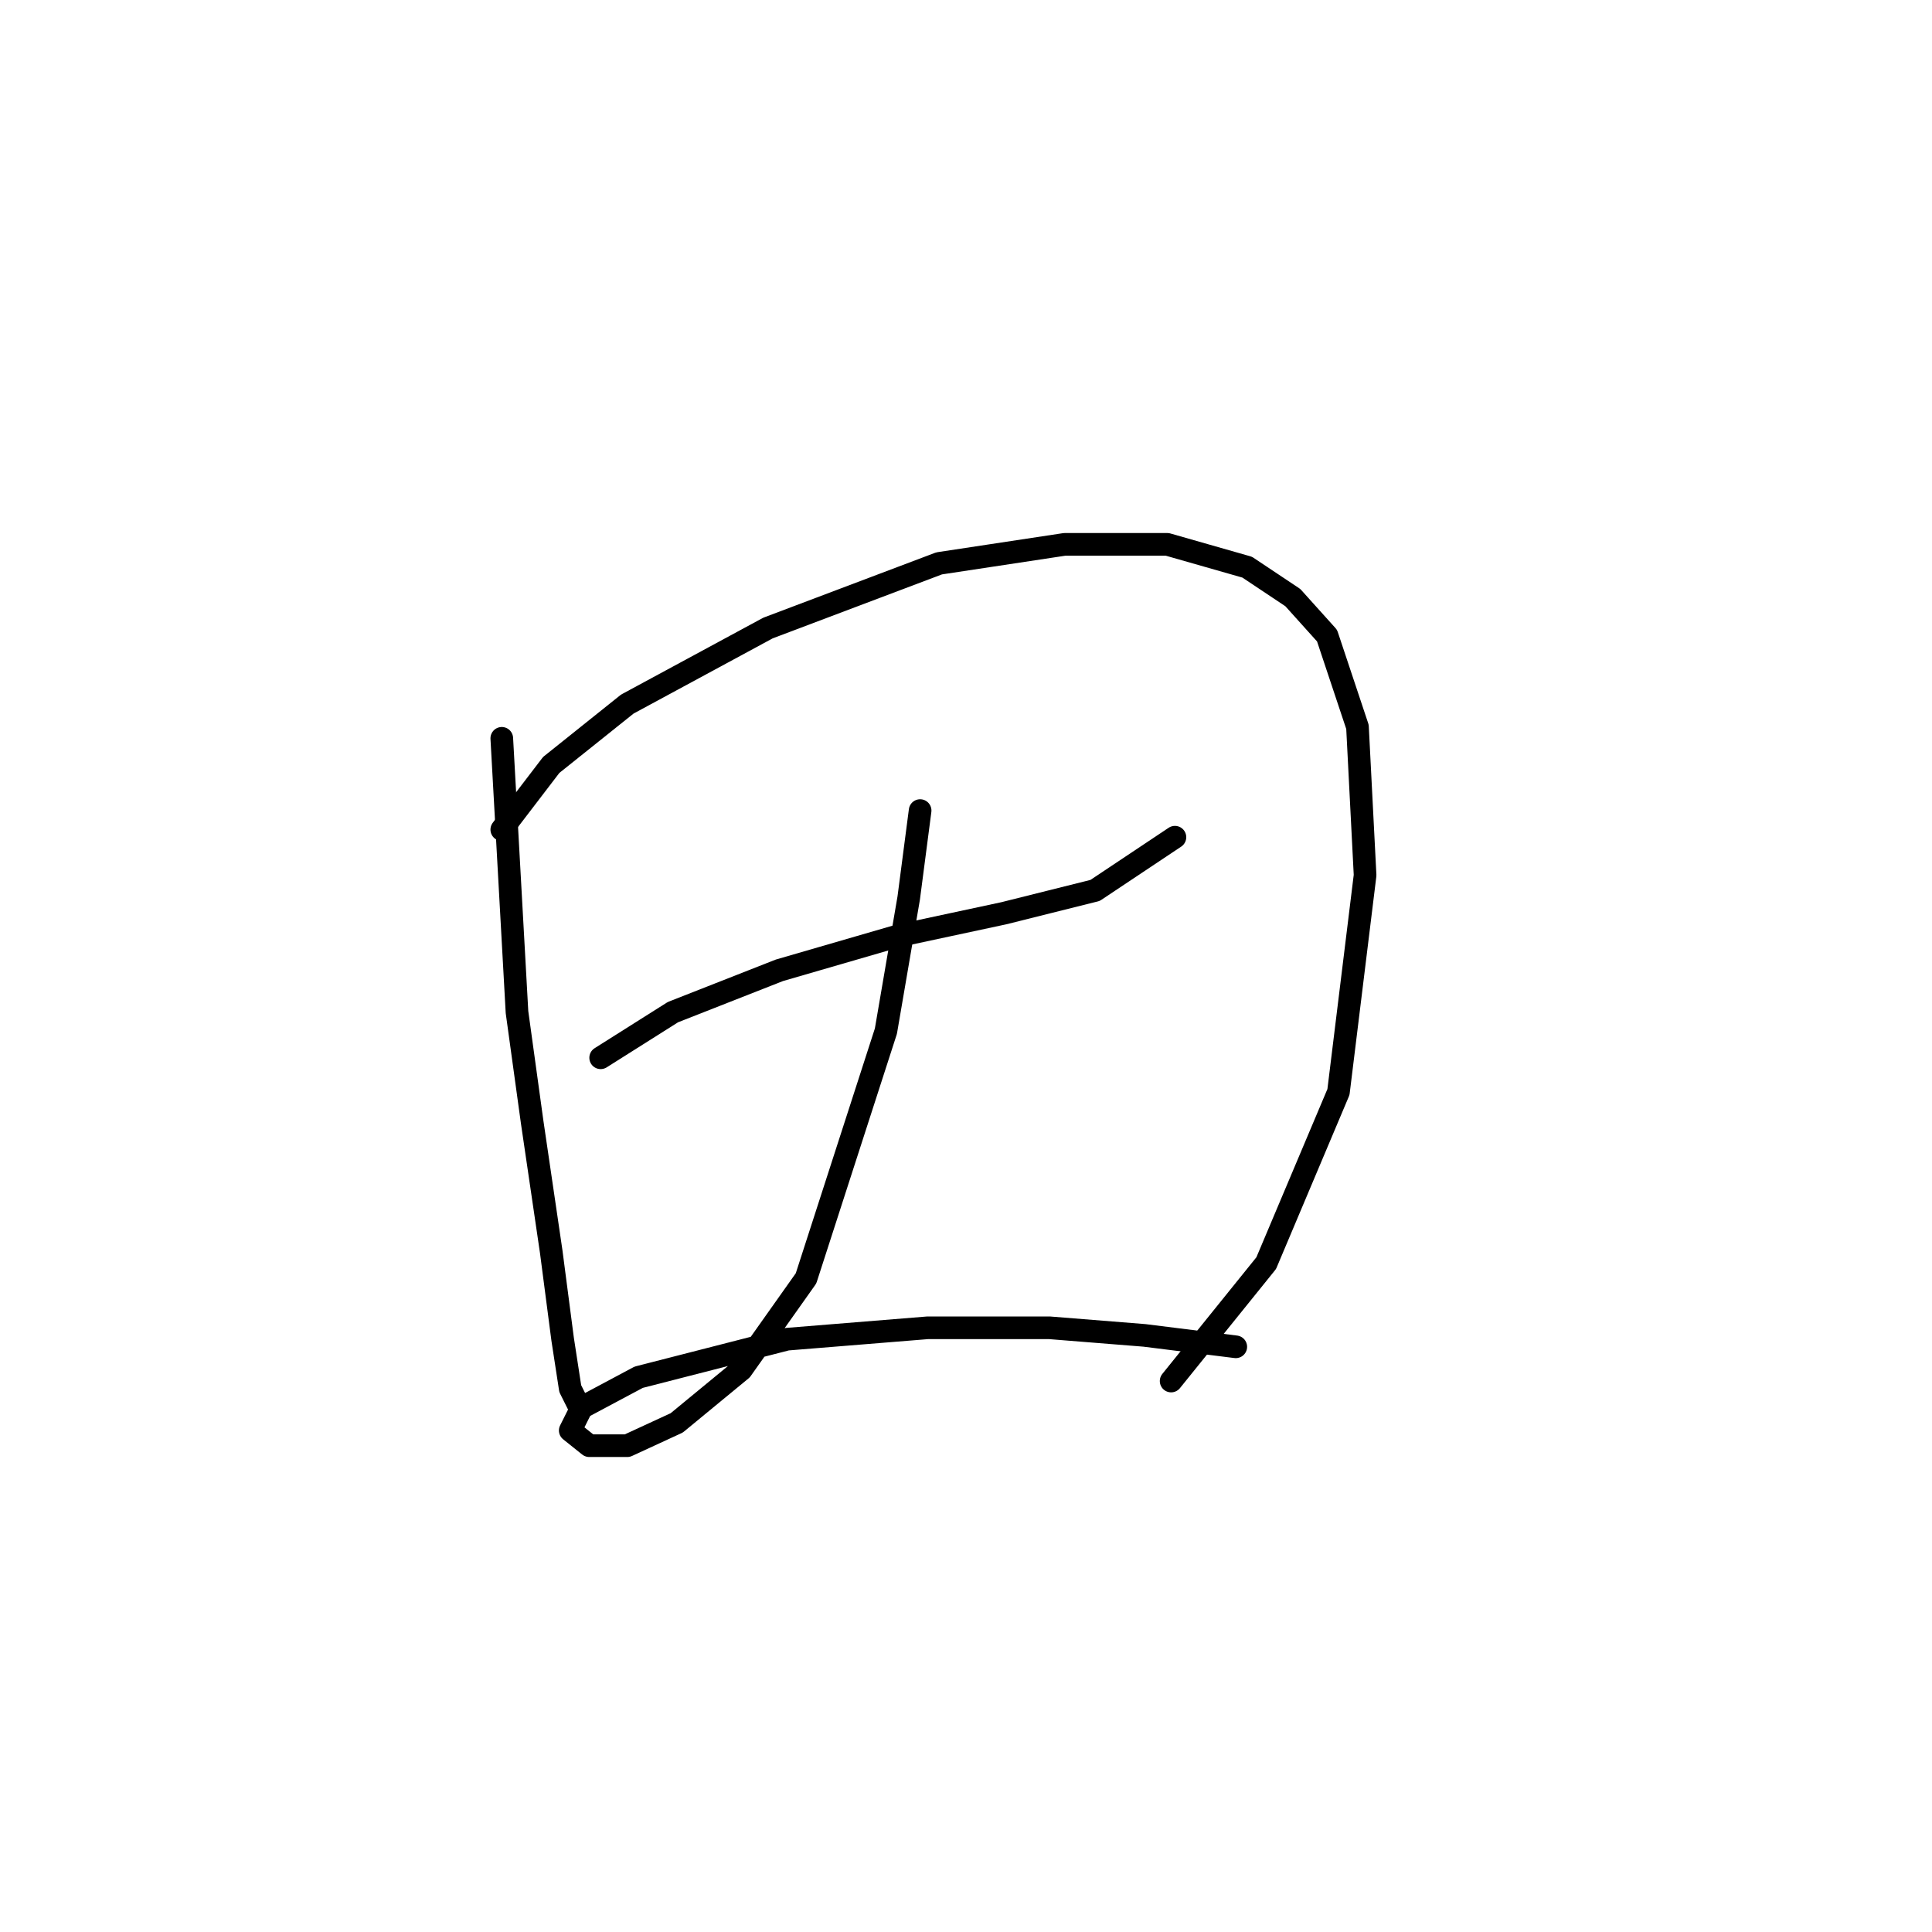 <?xml version="1.0" standalone="no"?>
    <svg width="256" height="256" xmlns="http://www.w3.org/2000/svg" version="1.1">
    <polyline stroke="black" stroke-width="3" stroke-linecap="round" fill="transparent" stroke-linejoin="round" points="66.489 97.831 68.505 134.114 70.521 148.727 73.04 165.861 74.552 177.451 75.56 184.002 76.568 186.018 76.568 186.018 " />
        <polyline stroke="black" stroke-width="3" stroke-linecap="round" fill="transparent" stroke-linejoin="round" points="66.489 109.925 73.04 101.358 83.119 93.296 101.764 83.217 124.441 74.65 141.07 72.131 154.676 72.131 165.259 75.154 171.306 79.186 175.841 84.225 179.873 96.319 180.881 115.972 177.353 144.696 167.779 167.373 155.18 182.994 155.18 182.994 " />
        <polyline stroke="black" stroke-width="3" stroke-linecap="round" fill="transparent" stroke-linejoin="round" points="79.591 140.161 89.166 134.114 103.276 128.57 118.898 124.035 133.008 121.012 145.102 117.988 155.684 110.933 155.684 110.933 " />
        <polyline stroke="black" stroke-width="3" stroke-linecap="round" fill="transparent" stroke-linejoin="round" points="121.921 107.406 120.409 118.996 117.386 136.633 106.803 169.388 98.237 181.483 89.67 188.538 83.119 191.561 78.08 191.561 75.56 189.545 77.072 186.522 84.631 182.491 104.284 177.451 122.929 175.939 139.055 175.939 151.653 176.947 163.747 178.459 163.747 178.459 " />
        </svg>